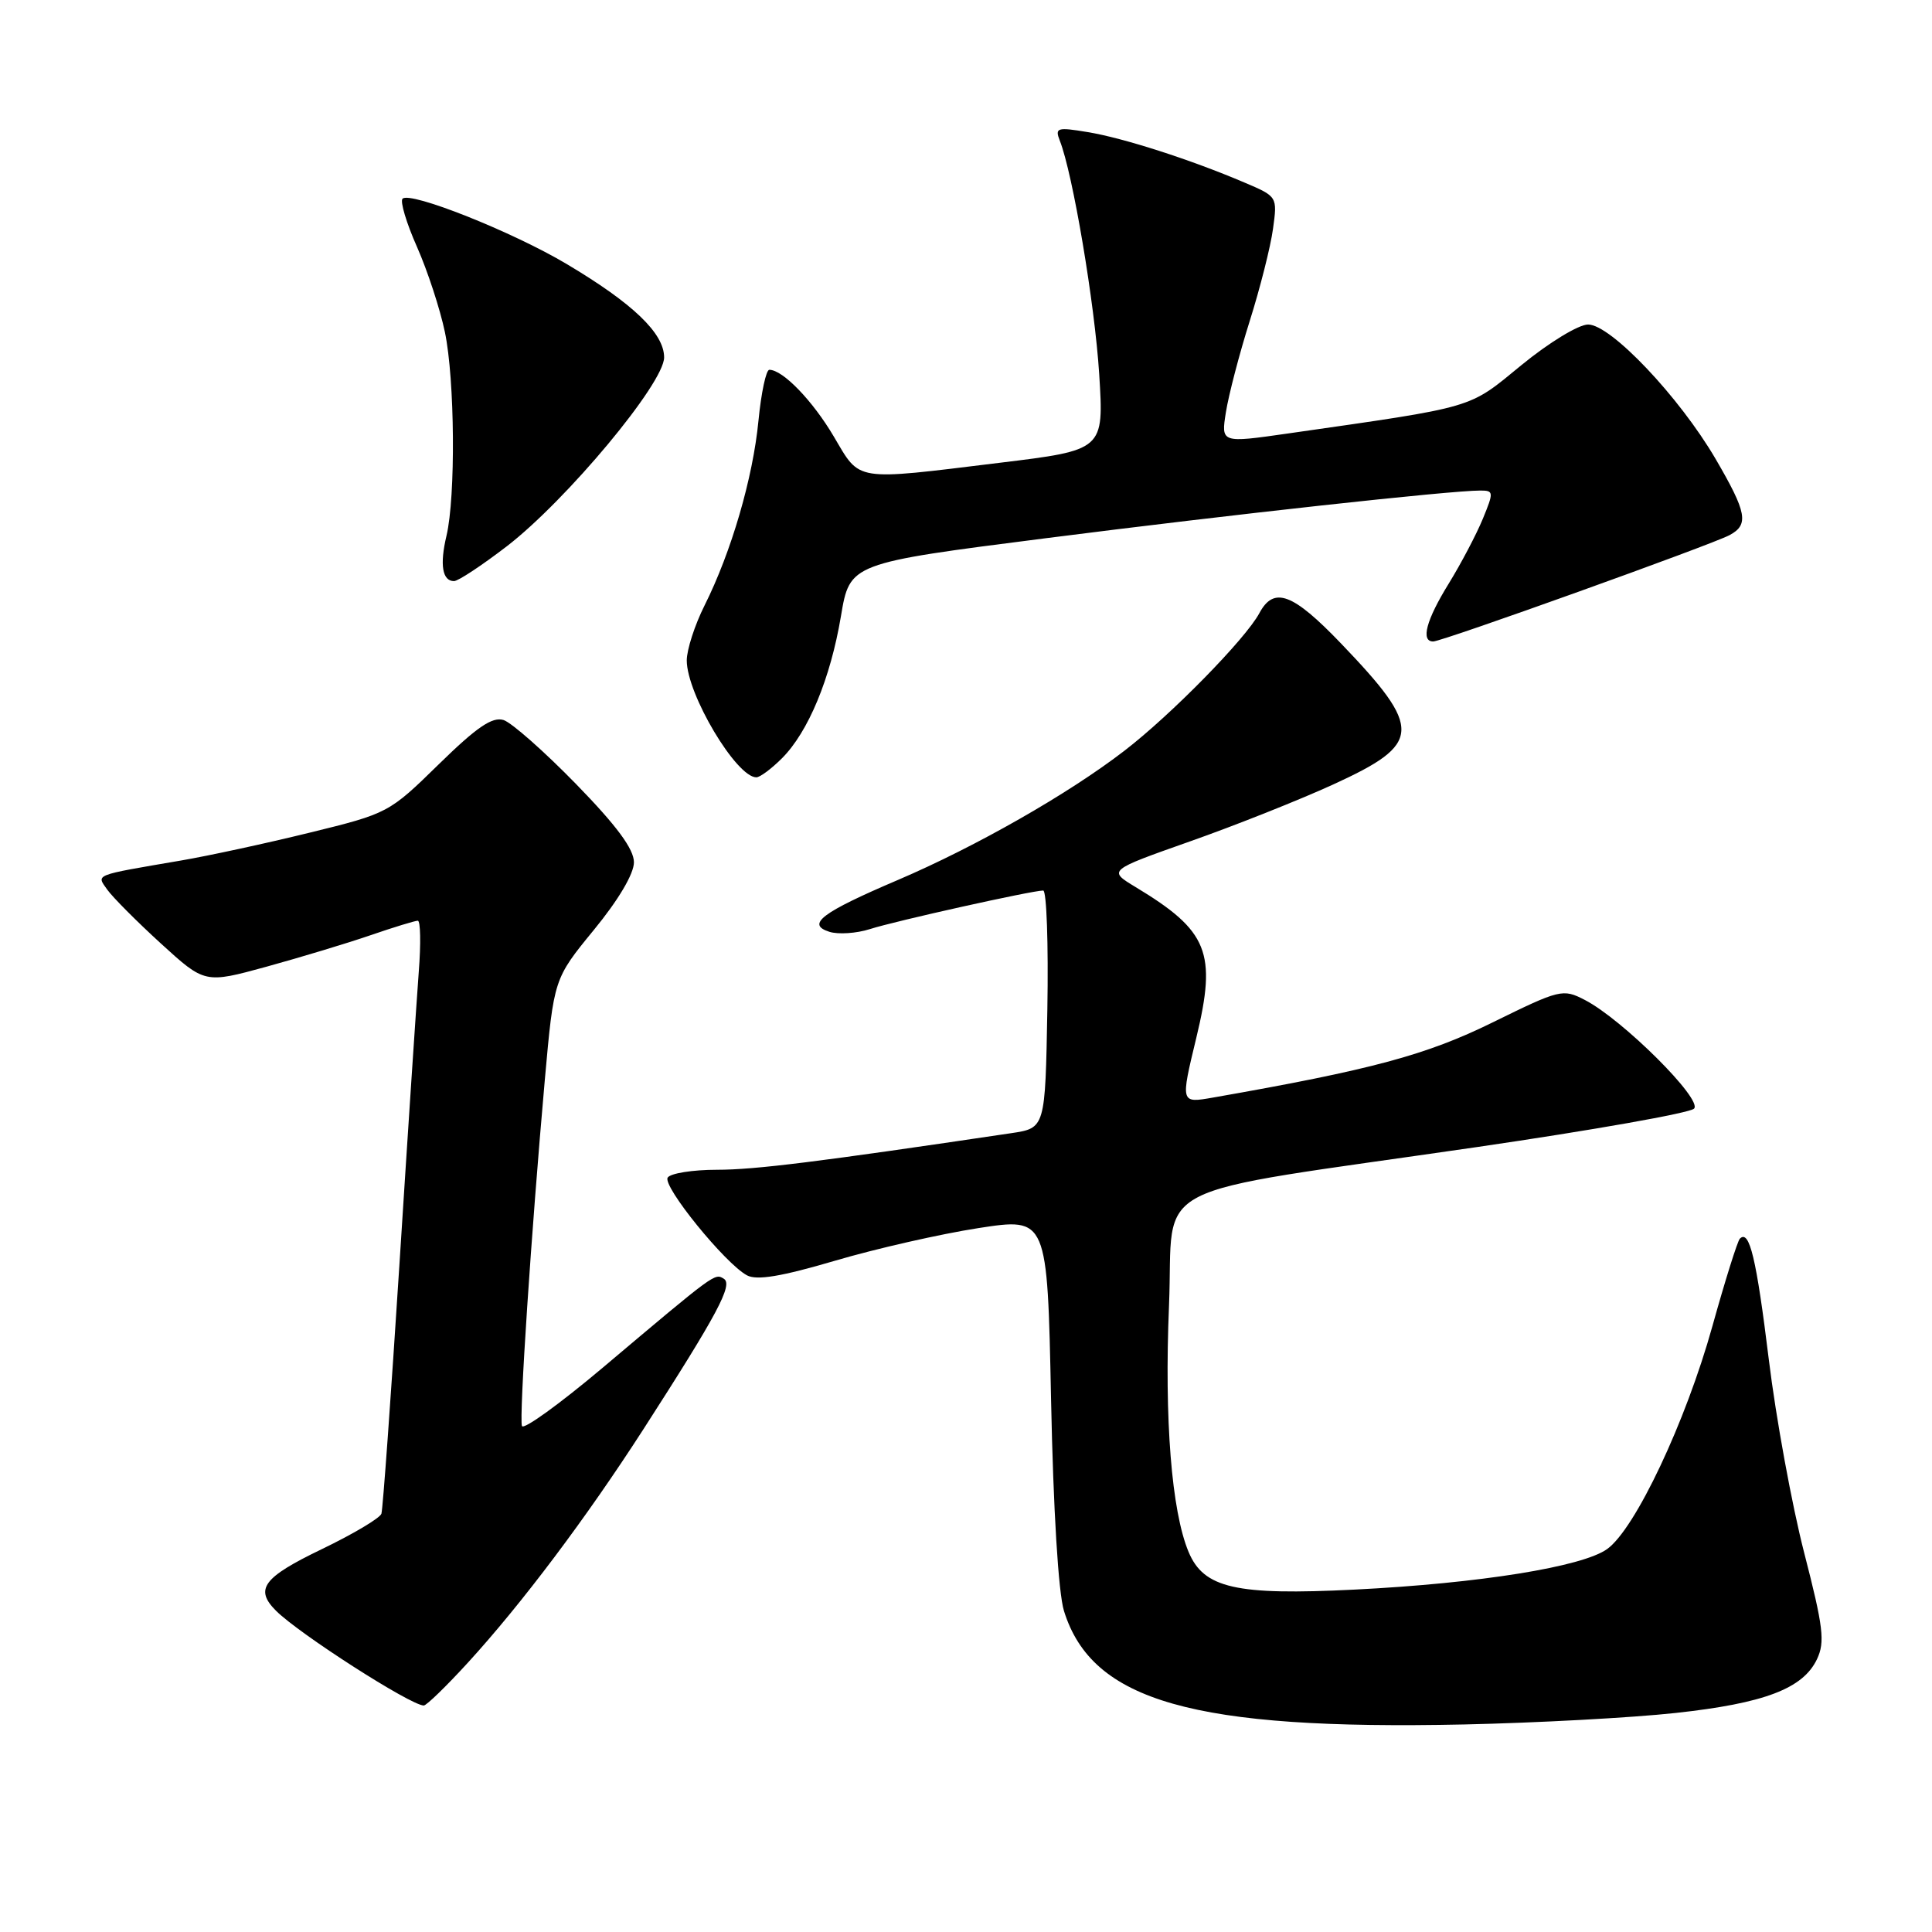 <?xml version="1.0" encoding="UTF-8" standalone="no"?>
<!DOCTYPE svg PUBLIC "-//W3C//DTD SVG 1.1//EN" "http://www.w3.org/Graphics/SVG/1.1/DTD/svg11.dtd" >
<svg xmlns="http://www.w3.org/2000/svg" xmlns:xlink="http://www.w3.org/1999/xlink" version="1.1" viewBox="0 0 256 256">
 <g >
 <path fill="currentColor"
d=" M 222.00 226.98 C 233.79 225.70 238.91 223.75 240.76 219.85 C 241.84 217.57 241.60 215.59 239.06 205.74 C 237.44 199.44 235.33 187.94 234.38 180.17 C 232.73 166.73 231.81 162.86 230.54 164.13 C 230.23 164.44 228.59 169.66 226.90 175.73 C 223.37 188.41 216.67 202.61 212.95 205.26 C 209.67 207.61 196.06 209.80 179.49 210.63 C 163.76 211.42 159.50 210.45 157.49 205.63 C 155.24 200.24 154.27 188.10 154.90 173.00 C 155.60 156.10 150.91 158.51 195.79 151.98 C 211.00 149.76 223.91 147.48 224.47 146.90 C 225.65 145.69 214.98 135.07 210.00 132.50 C 207.08 130.99 206.72 131.08 197.75 135.49 C 188.99 139.80 181.70 141.76 160.75 145.43 C 156.41 146.19 156.42 146.21 158.52 137.50 C 161.25 126.20 160.10 123.35 150.47 117.54 C 146.81 115.33 146.81 115.33 157.65 111.50 C 163.62 109.40 172.17 106.00 176.65 103.95 C 188.47 98.54 188.58 96.62 177.68 85.25 C 171.28 78.58 168.79 77.66 166.87 81.25 C 165.04 84.66 155.19 94.71 149.00 99.47 C 141.58 105.19 129.31 112.18 119.00 116.59 C 108.85 120.92 106.79 122.48 109.90 123.47 C 111.07 123.84 113.49 123.68 115.27 123.11 C 118.59 122.04 136.76 118.00 138.23 118.00 C 138.68 118.00 138.93 125.08 138.78 133.74 C 138.50 149.48 138.50 149.48 134.00 150.15 C 108.37 153.96 100.05 155.00 95.01 155.00 C 91.77 155.00 88.83 155.47 88.47 156.04 C 87.77 157.19 96.09 167.44 98.98 168.99 C 100.28 169.69 103.55 169.14 110.65 167.05 C 116.07 165.45 124.61 163.51 129.64 162.73 C 138.78 161.32 138.78 161.32 139.27 185.41 C 139.57 200.14 140.24 211.04 140.98 213.45 C 144.69 225.44 158.15 229.26 194.00 228.50 C 203.62 228.29 216.22 227.61 222.00 226.98 Z  M 62.00 220.31 C 69.15 212.49 77.68 201.14 85.25 189.39 C 95.08 174.11 97.16 170.22 95.91 169.44 C 94.70 168.70 94.87 168.57 79.86 181.23 C 74.16 186.03 69.35 189.51 69.16 188.95 C 68.77 187.82 70.39 163.36 72.19 143.10 C 73.39 129.69 73.39 129.69 78.69 123.22 C 81.95 119.25 84.00 115.78 84.00 114.26 C 84.00 112.51 81.73 109.43 76.34 103.90 C 72.13 99.58 67.80 95.76 66.73 95.41 C 65.23 94.94 63.18 96.34 58.13 101.28 C 51.56 107.71 51.41 107.79 41.00 110.34 C 35.22 111.76 27.58 113.41 24.00 114.02 C 12.26 116.03 12.77 115.83 14.21 117.88 C 14.92 118.88 18.12 122.10 21.32 125.02 C 27.14 130.33 27.14 130.33 35.32 128.09 C 39.82 126.85 46.02 124.98 49.10 123.92 C 52.18 122.86 55.00 122.00 55.36 122.00 C 55.72 122.00 55.78 125.04 55.49 128.75 C 55.21 132.46 54.05 149.90 52.93 167.50 C 51.80 185.10 50.73 199.98 50.54 200.57 C 50.36 201.15 46.78 203.28 42.60 205.29 C 34.86 209.02 33.71 210.57 36.57 213.43 C 39.63 216.49 54.39 225.96 56.15 225.99 C 56.51 225.99 59.14 223.44 62.00 220.31 Z  M 103.61 100.48 C 107.10 96.99 110.04 89.92 111.43 81.64 C 112.61 74.63 112.61 74.63 138.56 71.32 C 163.29 68.16 192.14 65.00 196.15 65.00 C 197.93 65.00 197.94 65.20 196.48 68.75 C 195.63 70.81 193.60 74.67 191.97 77.32 C 188.98 82.16 188.22 85.00 189.91 85.00 C 191.09 85.00 226.77 72.19 229.17 70.91 C 231.77 69.52 231.48 67.93 227.32 60.80 C 222.51 52.58 213.43 43.00 210.43 43.00 C 209.17 43.00 205.25 45.39 201.61 48.37 C 194.47 54.22 195.83 53.83 170.65 57.44 C 161.79 58.71 161.79 58.71 162.44 54.61 C 162.80 52.35 164.21 46.92 165.59 42.55 C 166.97 38.18 168.36 32.68 168.68 30.32 C 169.27 26.05 169.26 26.04 164.88 24.18 C 157.80 21.16 148.83 18.27 144.10 17.50 C 140.07 16.83 139.76 16.93 140.43 18.64 C 142.15 22.99 145.06 40.25 145.65 49.57 C 146.28 59.64 146.28 59.64 132.39 61.33 C 113.04 63.70 114.03 63.85 110.50 57.87 C 107.69 53.10 103.73 49.00 101.94 49.00 C 101.51 49.00 100.86 52.04 100.50 55.75 C 99.77 63.32 96.90 73.15 93.36 80.22 C 92.06 82.81 91.00 86.09 91.00 87.51 C 91.00 91.97 97.57 103.00 100.22 103.00 C 100.70 103.00 102.22 101.87 103.61 100.48 Z  M 67.15 72.39 C 75.08 66.28 88.00 50.78 88.00 47.36 C 88.00 44.16 83.86 40.20 75.08 34.98 C 67.89 30.70 54.35 25.32 53.34 26.33 C 52.99 26.67 53.85 29.56 55.26 32.73 C 56.66 35.90 58.32 40.98 58.95 44.00 C 60.27 50.29 60.39 65.81 59.16 71.00 C 58.25 74.83 58.61 77.00 60.16 77.00 C 60.71 77.00 63.85 74.92 67.15 72.39 Z "/>
</g>
</svg>